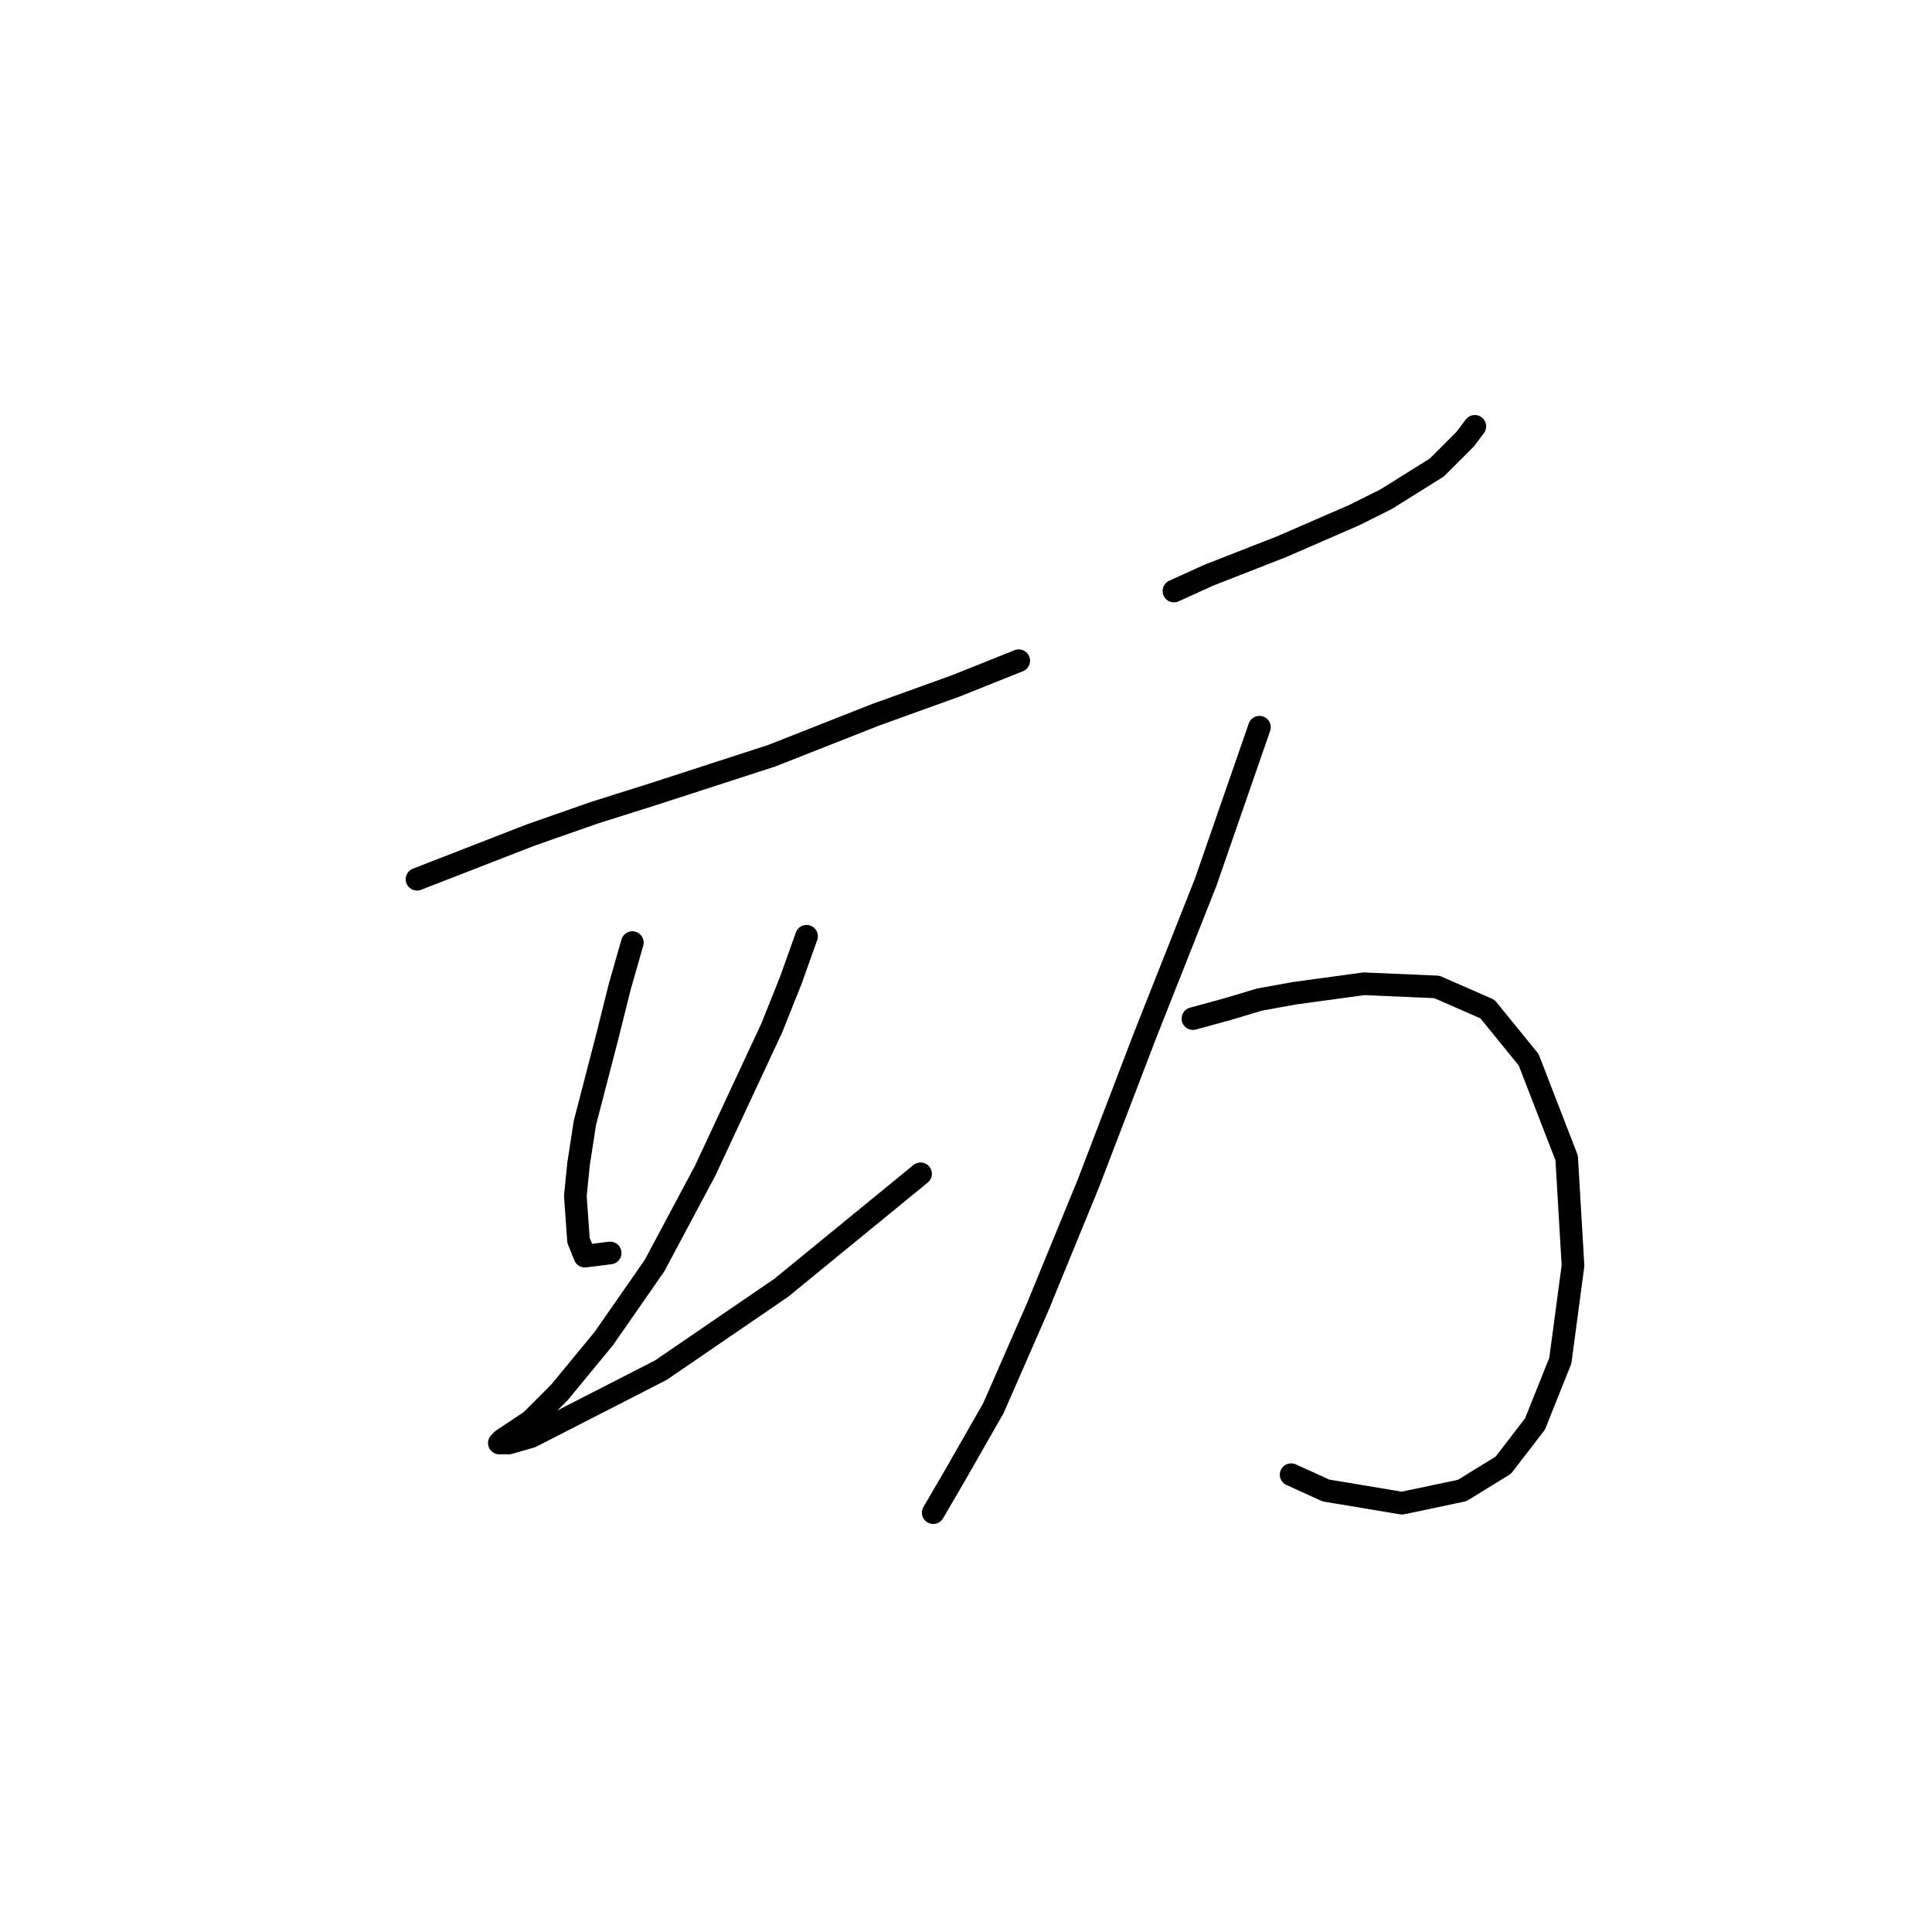 <?xml version="1.0" standalone="no"?>
    <svg width="256" height="256" xmlns="http://www.w3.org/2000/svg" version="1.1">
    <polyline stroke="black" stroke-width="3" stroke-linecap="round" fill="transparent" stroke-linejoin="round" points="55.253 116.505 70.361 110.629 78.754 107.692 86.728 105.174 102.255 100.138 116.104 94.682 126.596 90.905 132.891 88.387 134.989 87.548 134.989 87.548 " />
        <polyline stroke="black" stroke-width="3" stroke-linecap="round" fill="transparent" stroke-linejoin="round" points="83.79 124.898 82.111 130.773 80.433 137.488 77.495 148.819 76.656 154.275 76.236 158.471 76.656 164.347 77.495 166.445 80.852 166.025 80.852 166.025 " />
        <polyline stroke="black" stroke-width="3" stroke-linecap="round" fill="transparent" stroke-linejoin="round" points="106.872 124.059 104.773 129.934 102.255 136.229 99.318 142.524 93.442 155.114 86.728 167.704 80.013 177.356 74.138 184.491 70.361 188.268 67.843 189.946 66.584 190.786 66.164 191.205 67.423 191.205 70.361 190.366 87.567 181.553 103.514 170.642 121.98 155.534 121.98 155.534 " />
        <polyline stroke="black" stroke-width="3" stroke-linecap="round" fill="transparent" stroke-linejoin="round" points="155.553 78.315 160.169 76.217 169.822 72.44 179.474 68.243 183.671 66.145 190.385 61.948 194.162 58.171 195.421 56.492 195.421 56.492 " />
        <polyline stroke="black" stroke-width="3" stroke-linecap="round" fill="transparent" stroke-linejoin="round" points="166.884 96.361 159.75 116.924 151.776 137.068 144.222 156.793 137.507 173.16 131.632 186.589 126.596 195.402 123.658 200.438 123.658 200.438 " />
        <polyline stroke="black" stroke-width="3" stroke-linecap="round" fill="transparent" stroke-linejoin="round" points="158.071 134.97 162.687 133.711 166.884 132.452 171.5 131.613 180.733 130.354 190.385 130.773 197.1 133.711 202.556 140.426 207.592 153.435 208.431 167.704 206.752 180.294 203.395 188.687 199.198 194.143 193.743 197.5 185.769 199.179 175.697 197.5 171.081 195.402 171.081 195.402 " />
        </svg>